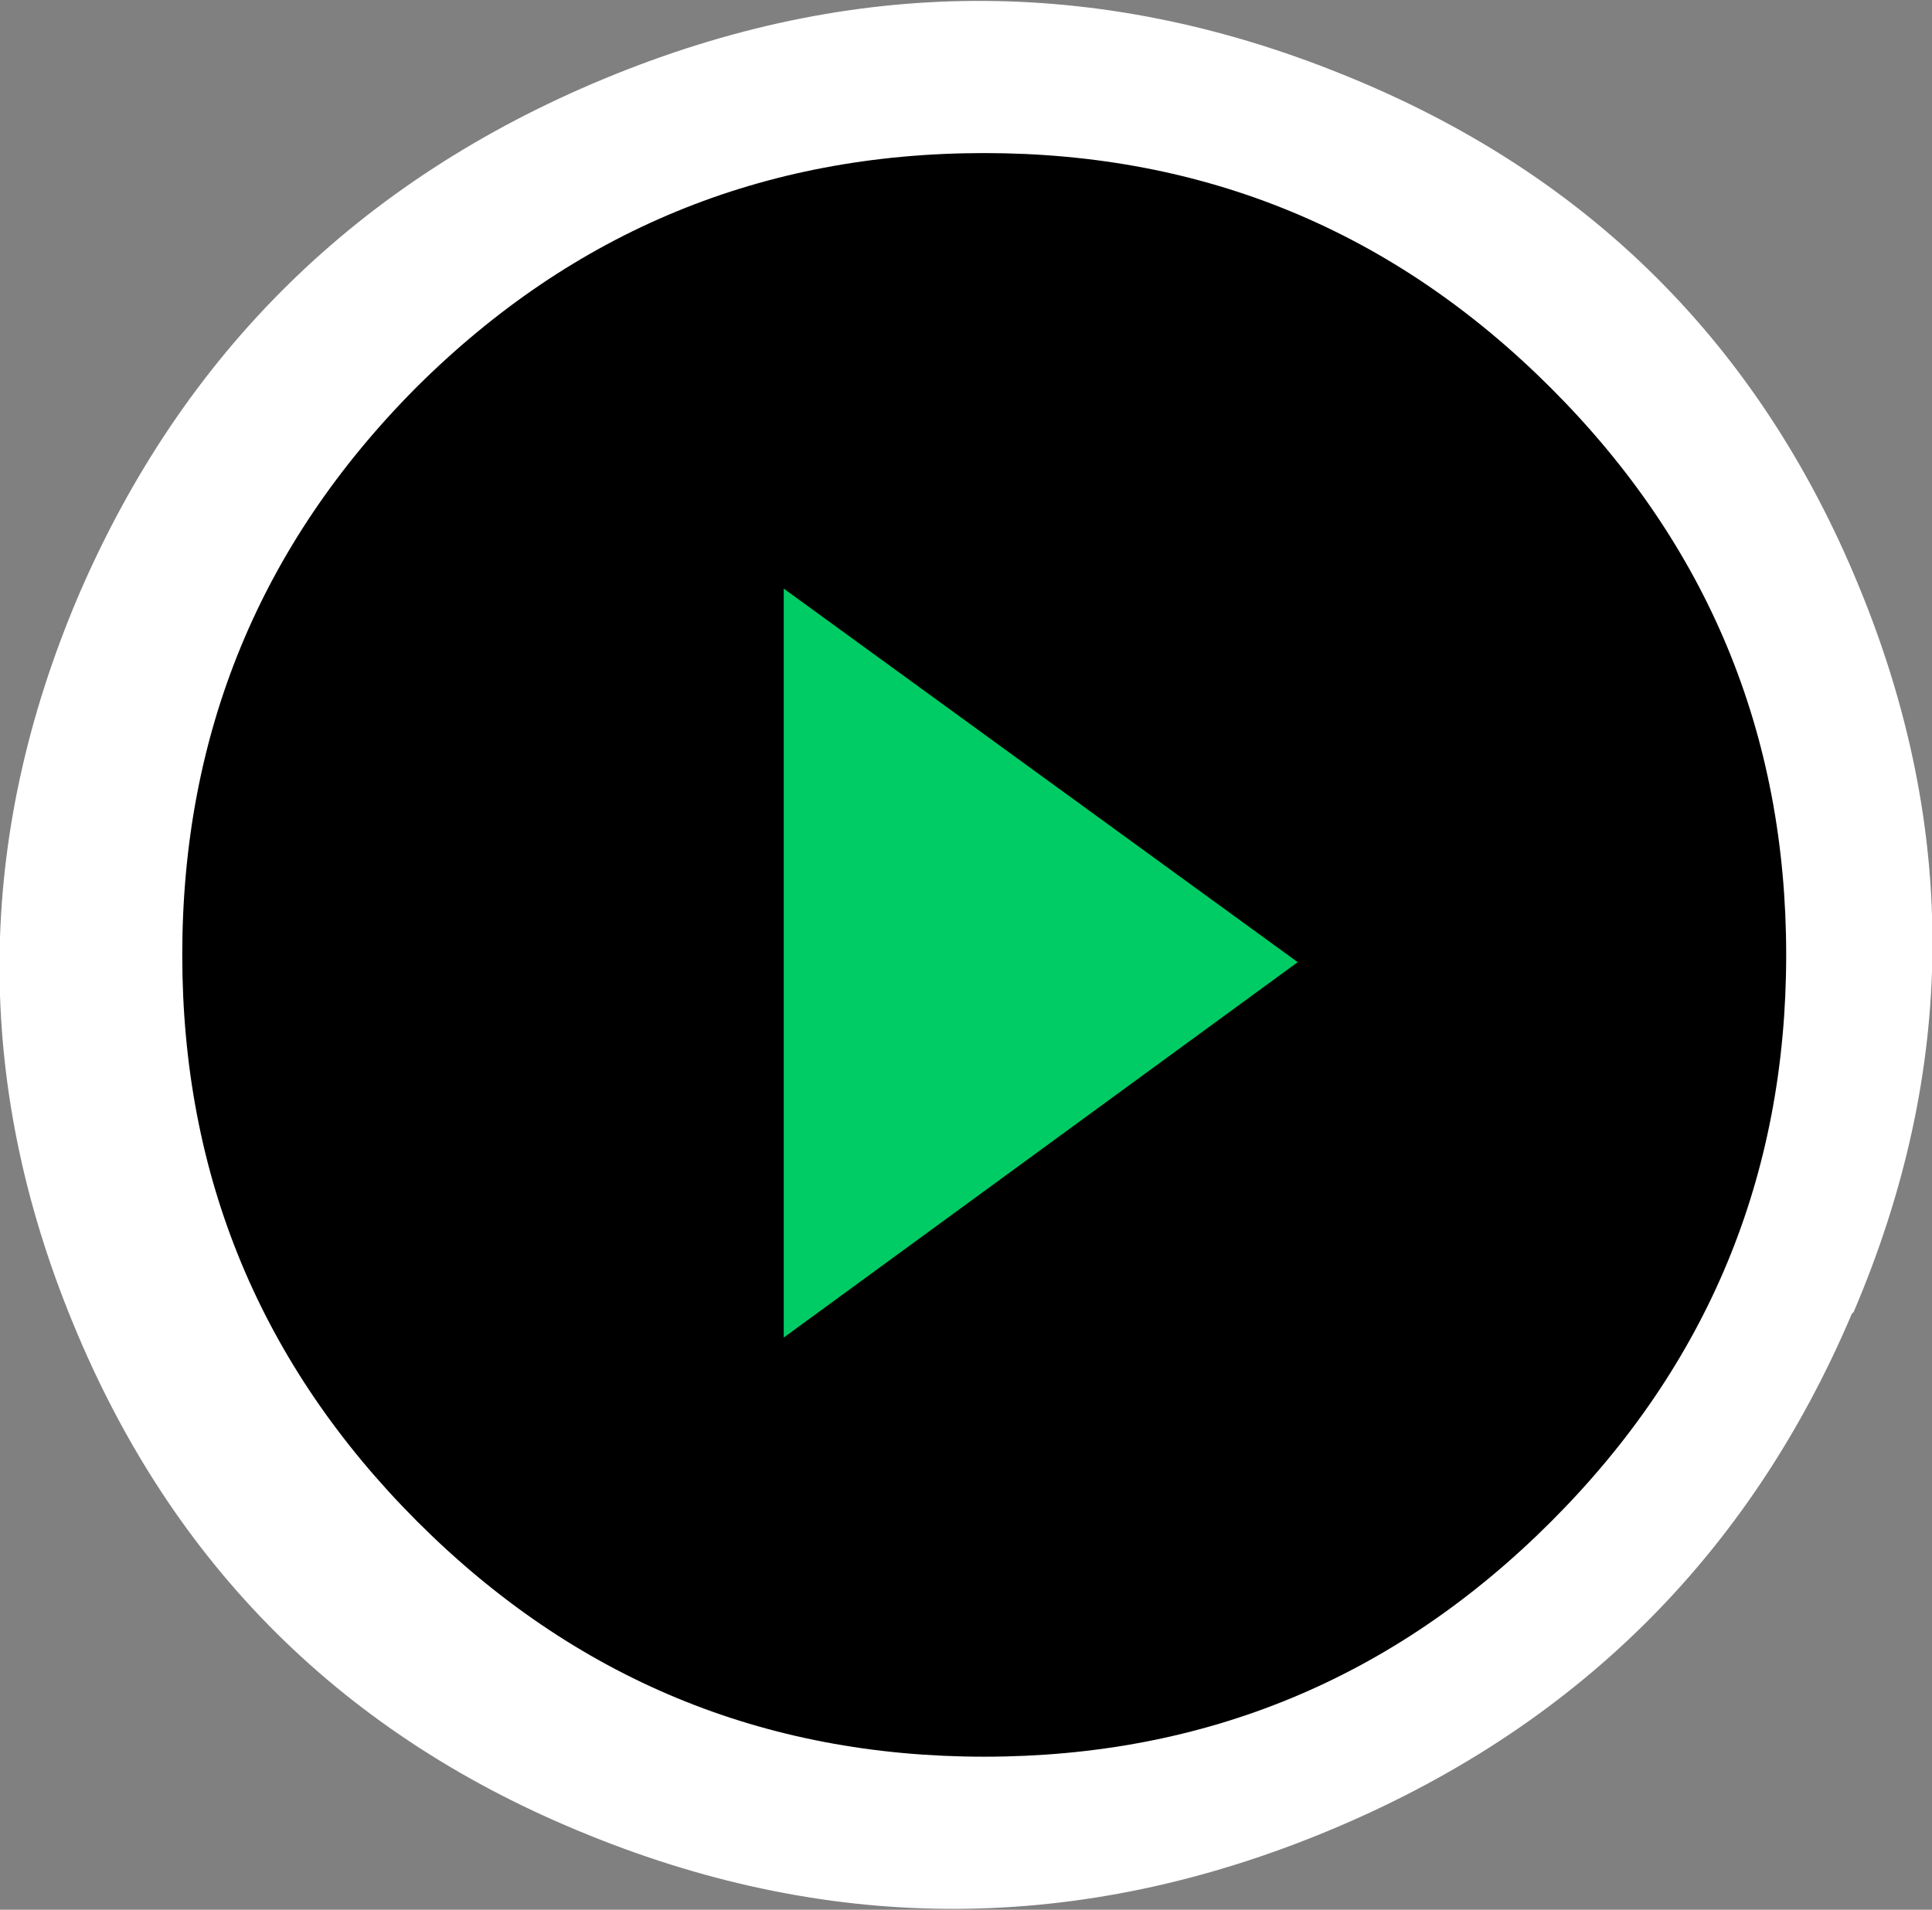 <?xml version="1.0" encoding="UTF-8" standalone="no"?>
<svg xmlns:xlink="http://www.w3.org/1999/xlink" height="52.4px" width="53.0px" xmlns="http://www.w3.org/2000/svg">
  <rect width="100%" height="100%" fill="#808080" stroke="none"/>
  <g transform="matrix(1.0, 0.0, 0.0, 1.0, 27.0, 26.2)">
    <path d="M9.85 -24.15 Q19.9 -20.1 24.0 -10.1 28.1 -0.15 23.85 9.8 L23.8 9.85 Q19.55 19.85 9.4 24.05 -0.75 28.25 -10.85 24.15 -20.9 20.1 -25.0 10.1 -29.1 0.15 -24.85 -9.85 -20.55 -19.85 -10.4 -24.05 -0.25 -28.25 9.85 -24.15" fill="#ffffff" fill-rule="evenodd" stroke="none"/>
    <path d="M15.55 -15.55 Q22.0 -9.1 22.0 0.0 22.0 9.1 15.55 15.55 9.1 22.0 0.0 22.0 -9.1 22.0 -15.55 15.55 -22.0 9.1 -22.0 0.0 -22.0 -9.1 -15.6 -15.55 L-15.55 -15.6 Q-9.1 -22.0 0.0 -22.0 9.1 -22.0 15.55 -15.55" fill="#000000" fill-rule="evenodd" stroke="none"/>
    <path d="M-5.5 10.5 L-5.5 -10.05 8.6 0.2 -5.5 10.5" fill="#00cc66" fill-rule="evenodd" stroke="none"/>
  </g>
</svg>
